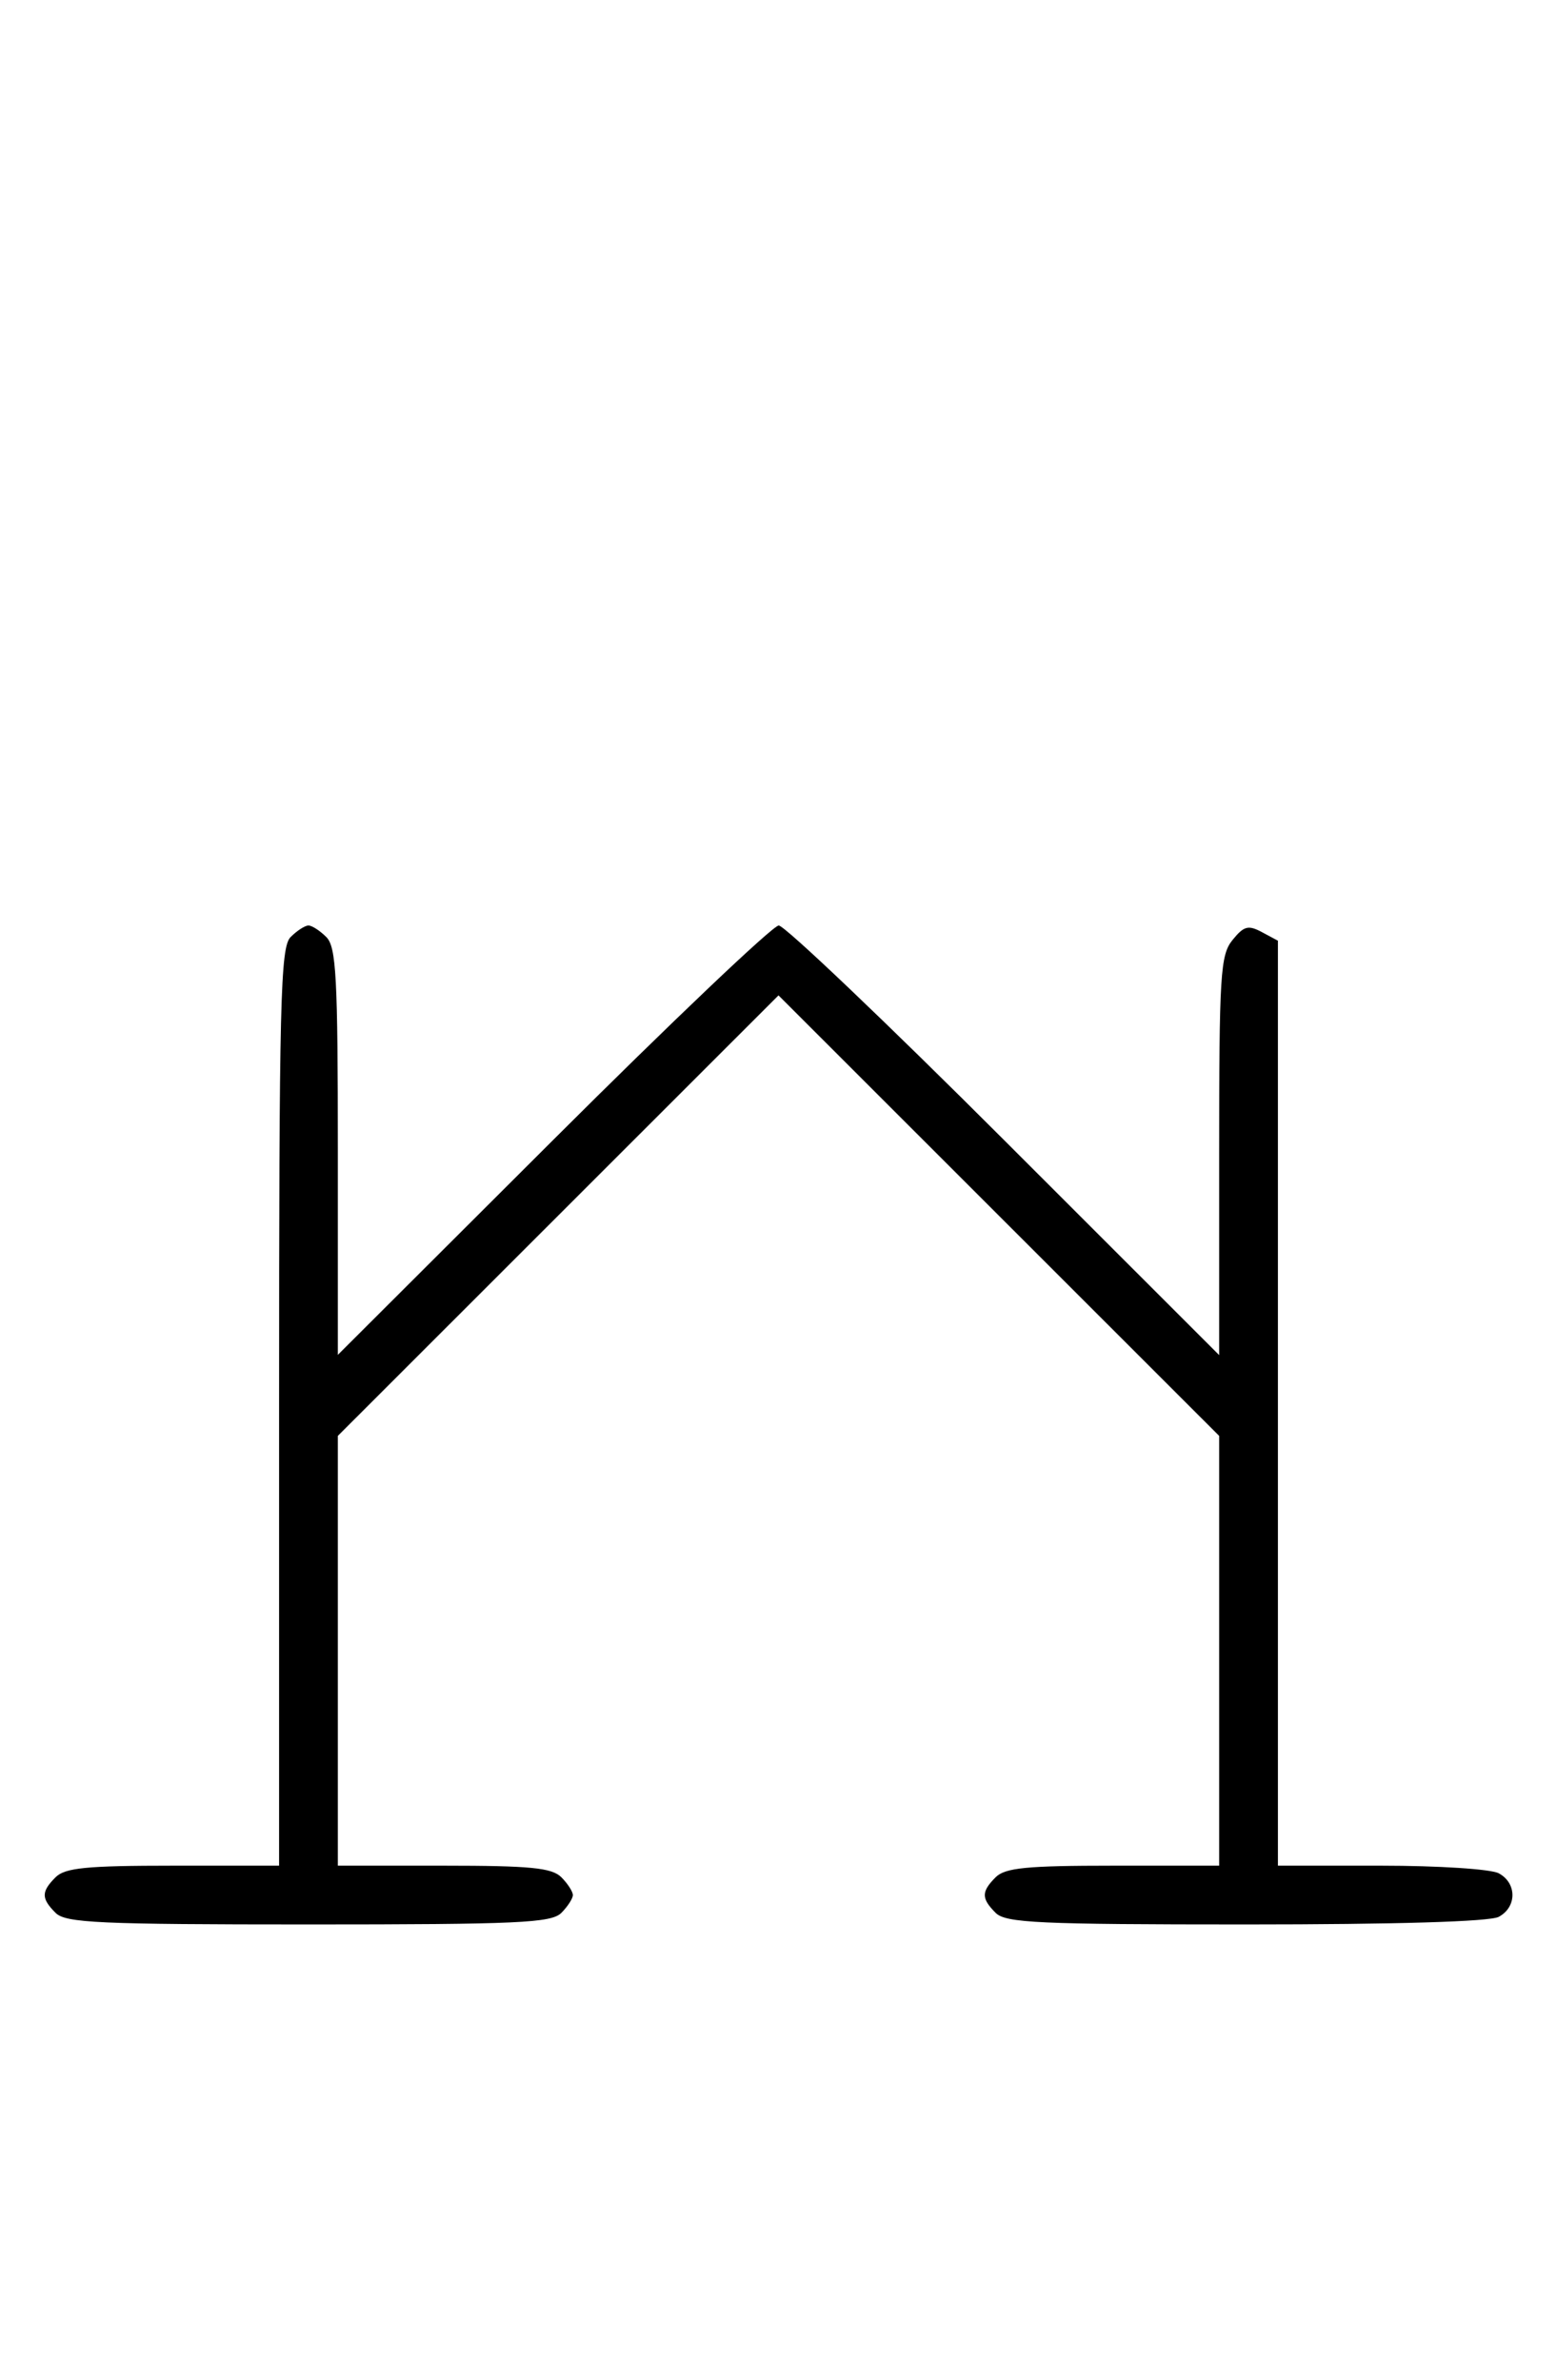<svg xmlns="http://www.w3.org/2000/svg" width="212" height="324" viewBox="0 0 212 324" version="1.1">
	<path d="M 39.571 127.571 C 38.176 128.966, 38 136.152, 38 191.571 L 38 254 23.571 254 C 11.788 254, 8.855 254.288, 7.571 255.571 C 5.598 257.545, 5.598 258.455, 7.571 260.429 C 8.936 261.793, 13.463 262, 42 262 C 70.537 262, 75.064 261.793, 76.429 260.429 C 77.293 259.564, 78 258.471, 78 258 C 78 257.529, 77.293 256.436, 76.429 255.571 C 75.145 254.288, 72.212 254, 60.429 254 L 46 254 46 224.744 L 46 195.487 76 165.500 L 106 135.513 136 165.500 L 166 195.487 166 224.744 L 166 254 151.571 254 C 139.788 254, 136.855 254.288, 135.571 255.571 C 133.598 257.545, 133.598 258.455, 135.571 260.429 C 136.936 261.793, 141.430 262, 169.637 262 C 190.124 262, 202.846 261.617, 204.066 260.965 C 206.554 259.633, 206.554 256.367, 204.066 255.035 C 202.995 254.462, 195.849 254, 188.066 254 L 174 254 174 191.035 L 174 128.070 171.817 126.902 C 169.958 125.907, 169.364 126.067, 167.817 127.978 C 166.161 130.023, 166 132.622, 166 157.354 L 166 184.487 136.744 155.244 C 120.653 139.160, 106.833 126, 106.033 126 C 105.233 126, 91.398 139.152, 75.289 155.227 L 46 184.455 46 156.799 C 46 132.990, 45.781 128.924, 44.429 127.571 C 43.564 126.707, 42.471 126, 42 126 C 41.529 126, 40.436 126.707, 39.571 127.571 " stroke="none" fill="black" fill-rule="evenodd"/>
</svg>